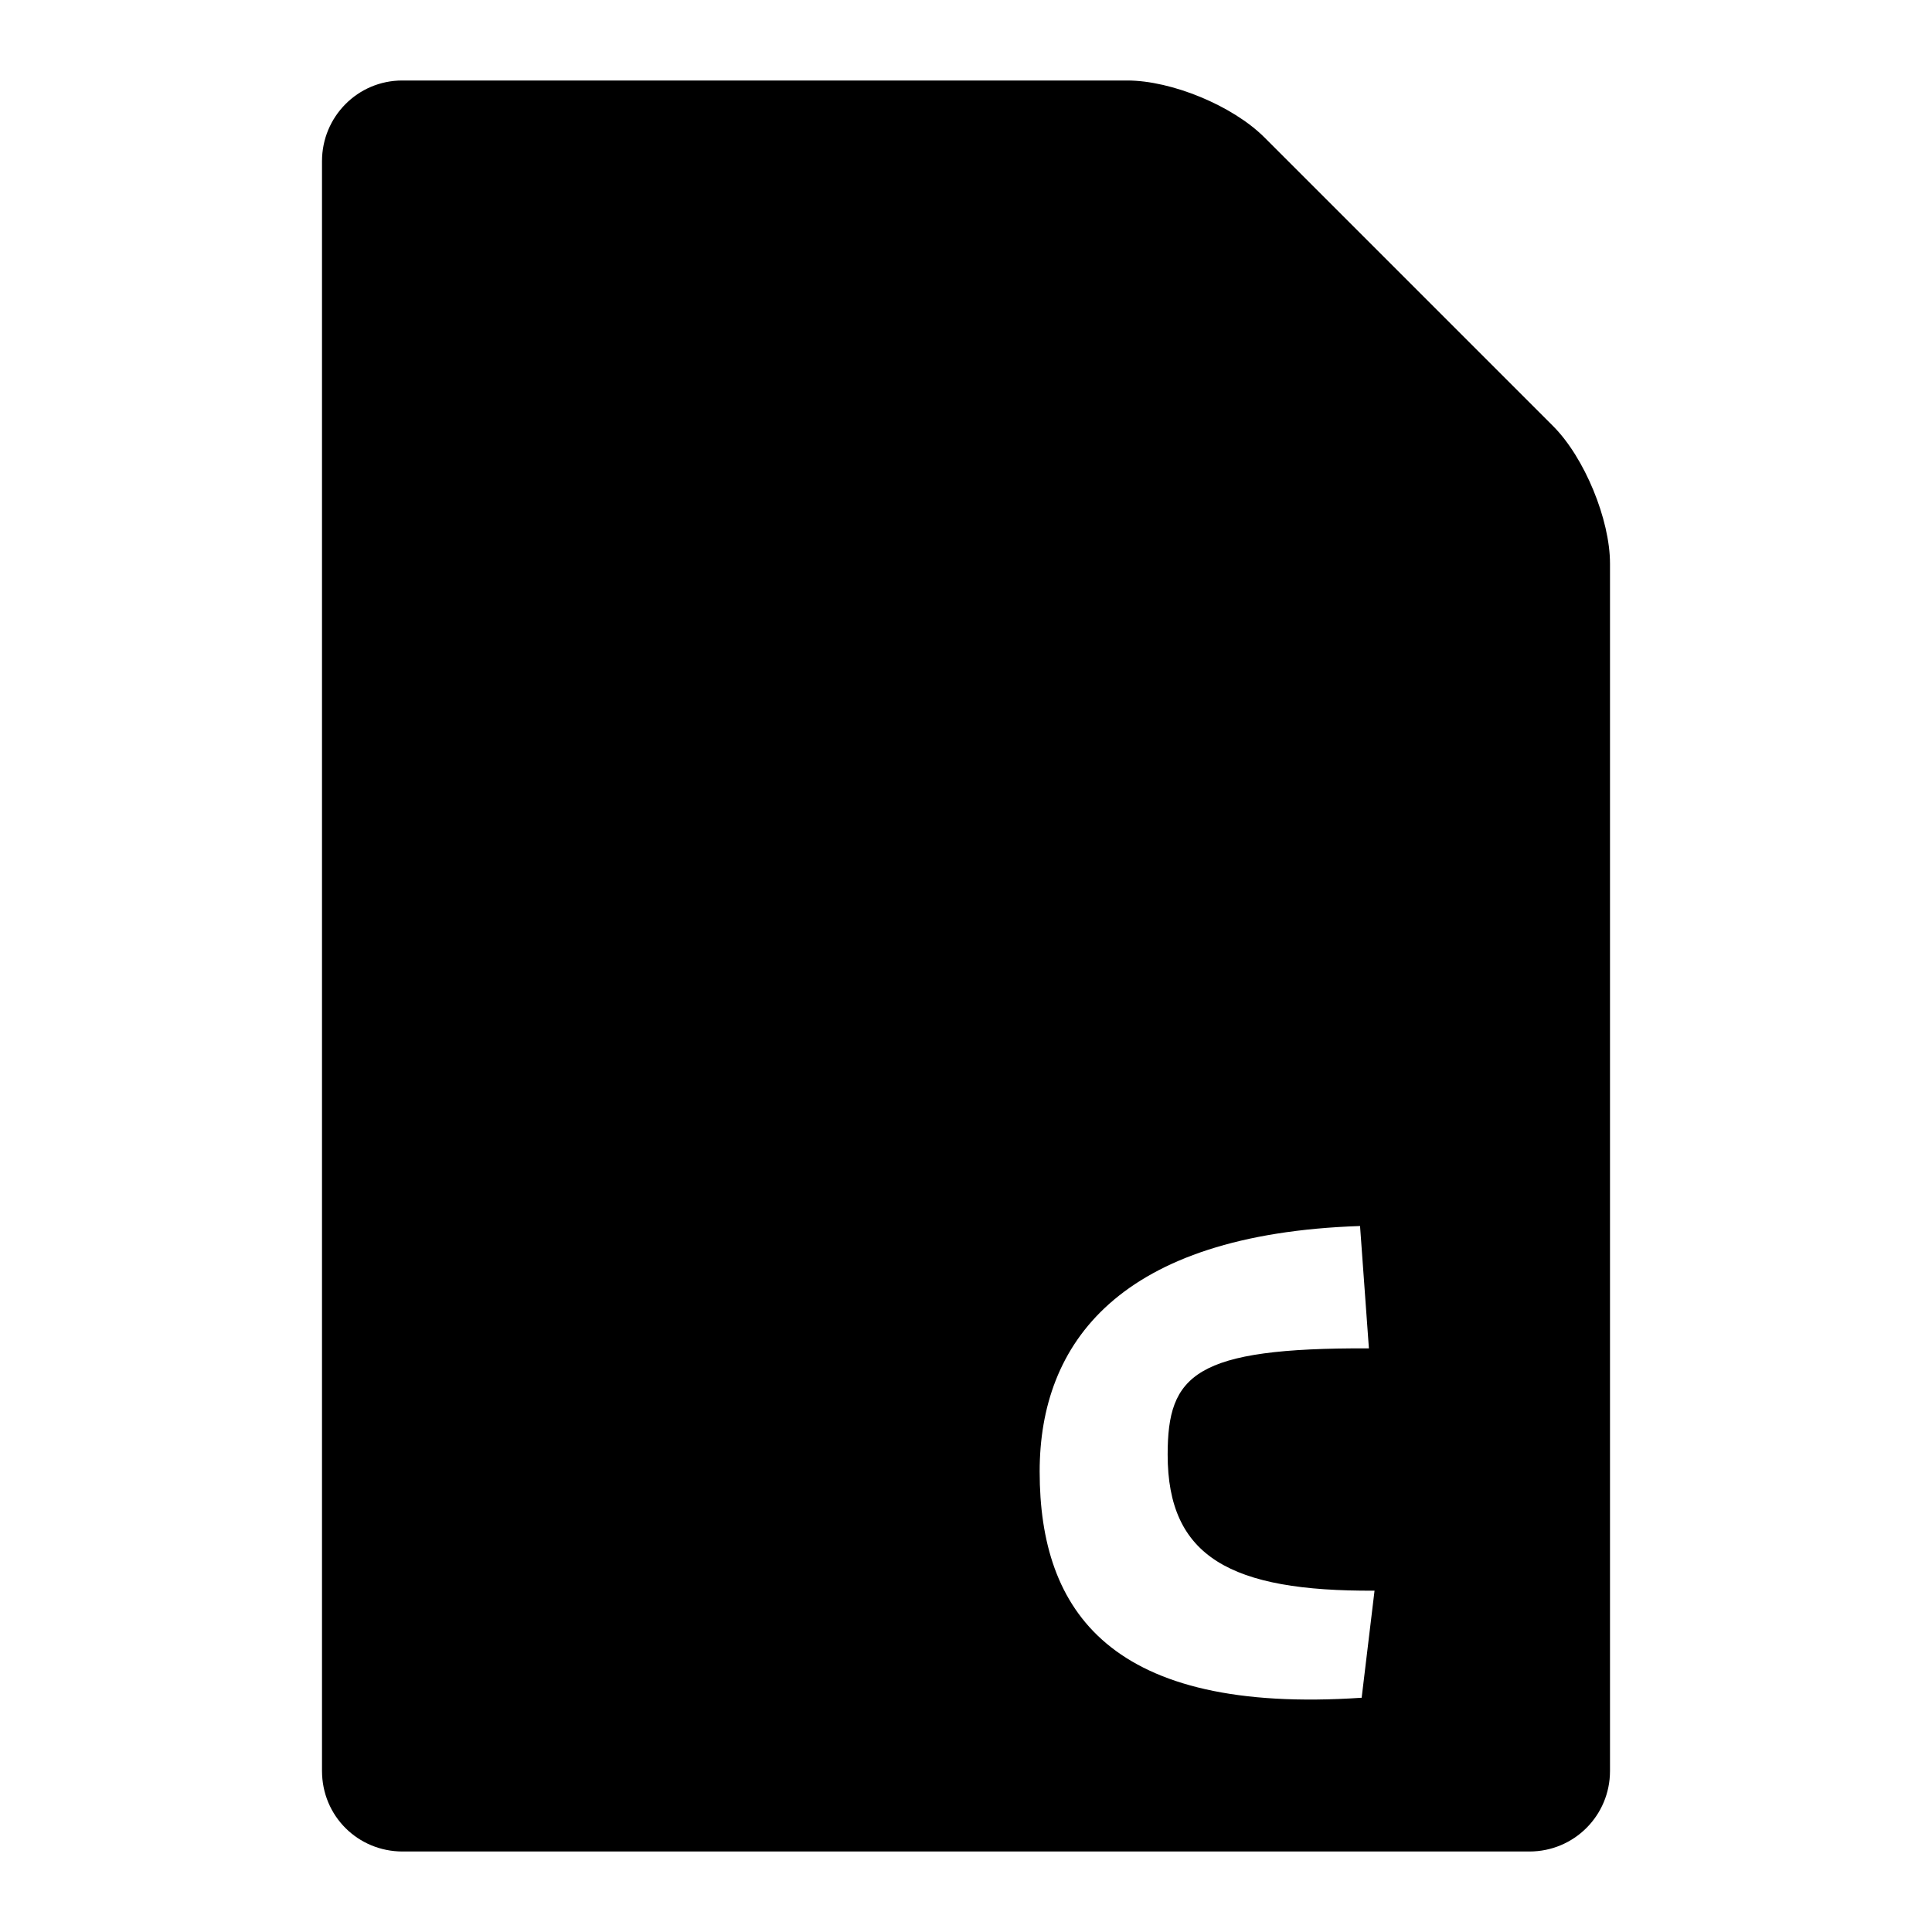<svg width="24" height="24" viewBox="0 0 24 24">
  <path fill-rule="evenodd" d="M4,2.002 C4,1.449 4.445,1 4.996,1 L14.004,1 C14.554,1 15.313,1.313 15.706,1.706 L19.294,5.294 C19.684,5.684 20,6.455 20,7 L20,22 C20,22.552 19.555,23 18.999,23 L5.001,23 C4.448,23 4,22.561 4,21.998 L4,2.002 Z M12.915,18.28 C12.915,20.02 13.795,21.3 16.915,21.09 L17.075,19.76 C15.285,19.77 14.505,19.34 14.505,18.07 C14.505,17.08 14.835,16.74 17.005,16.75 L16.895,15.23 C13.895,15.33 12.915,16.69 12.915,18.28 Z"/>
</svg>

